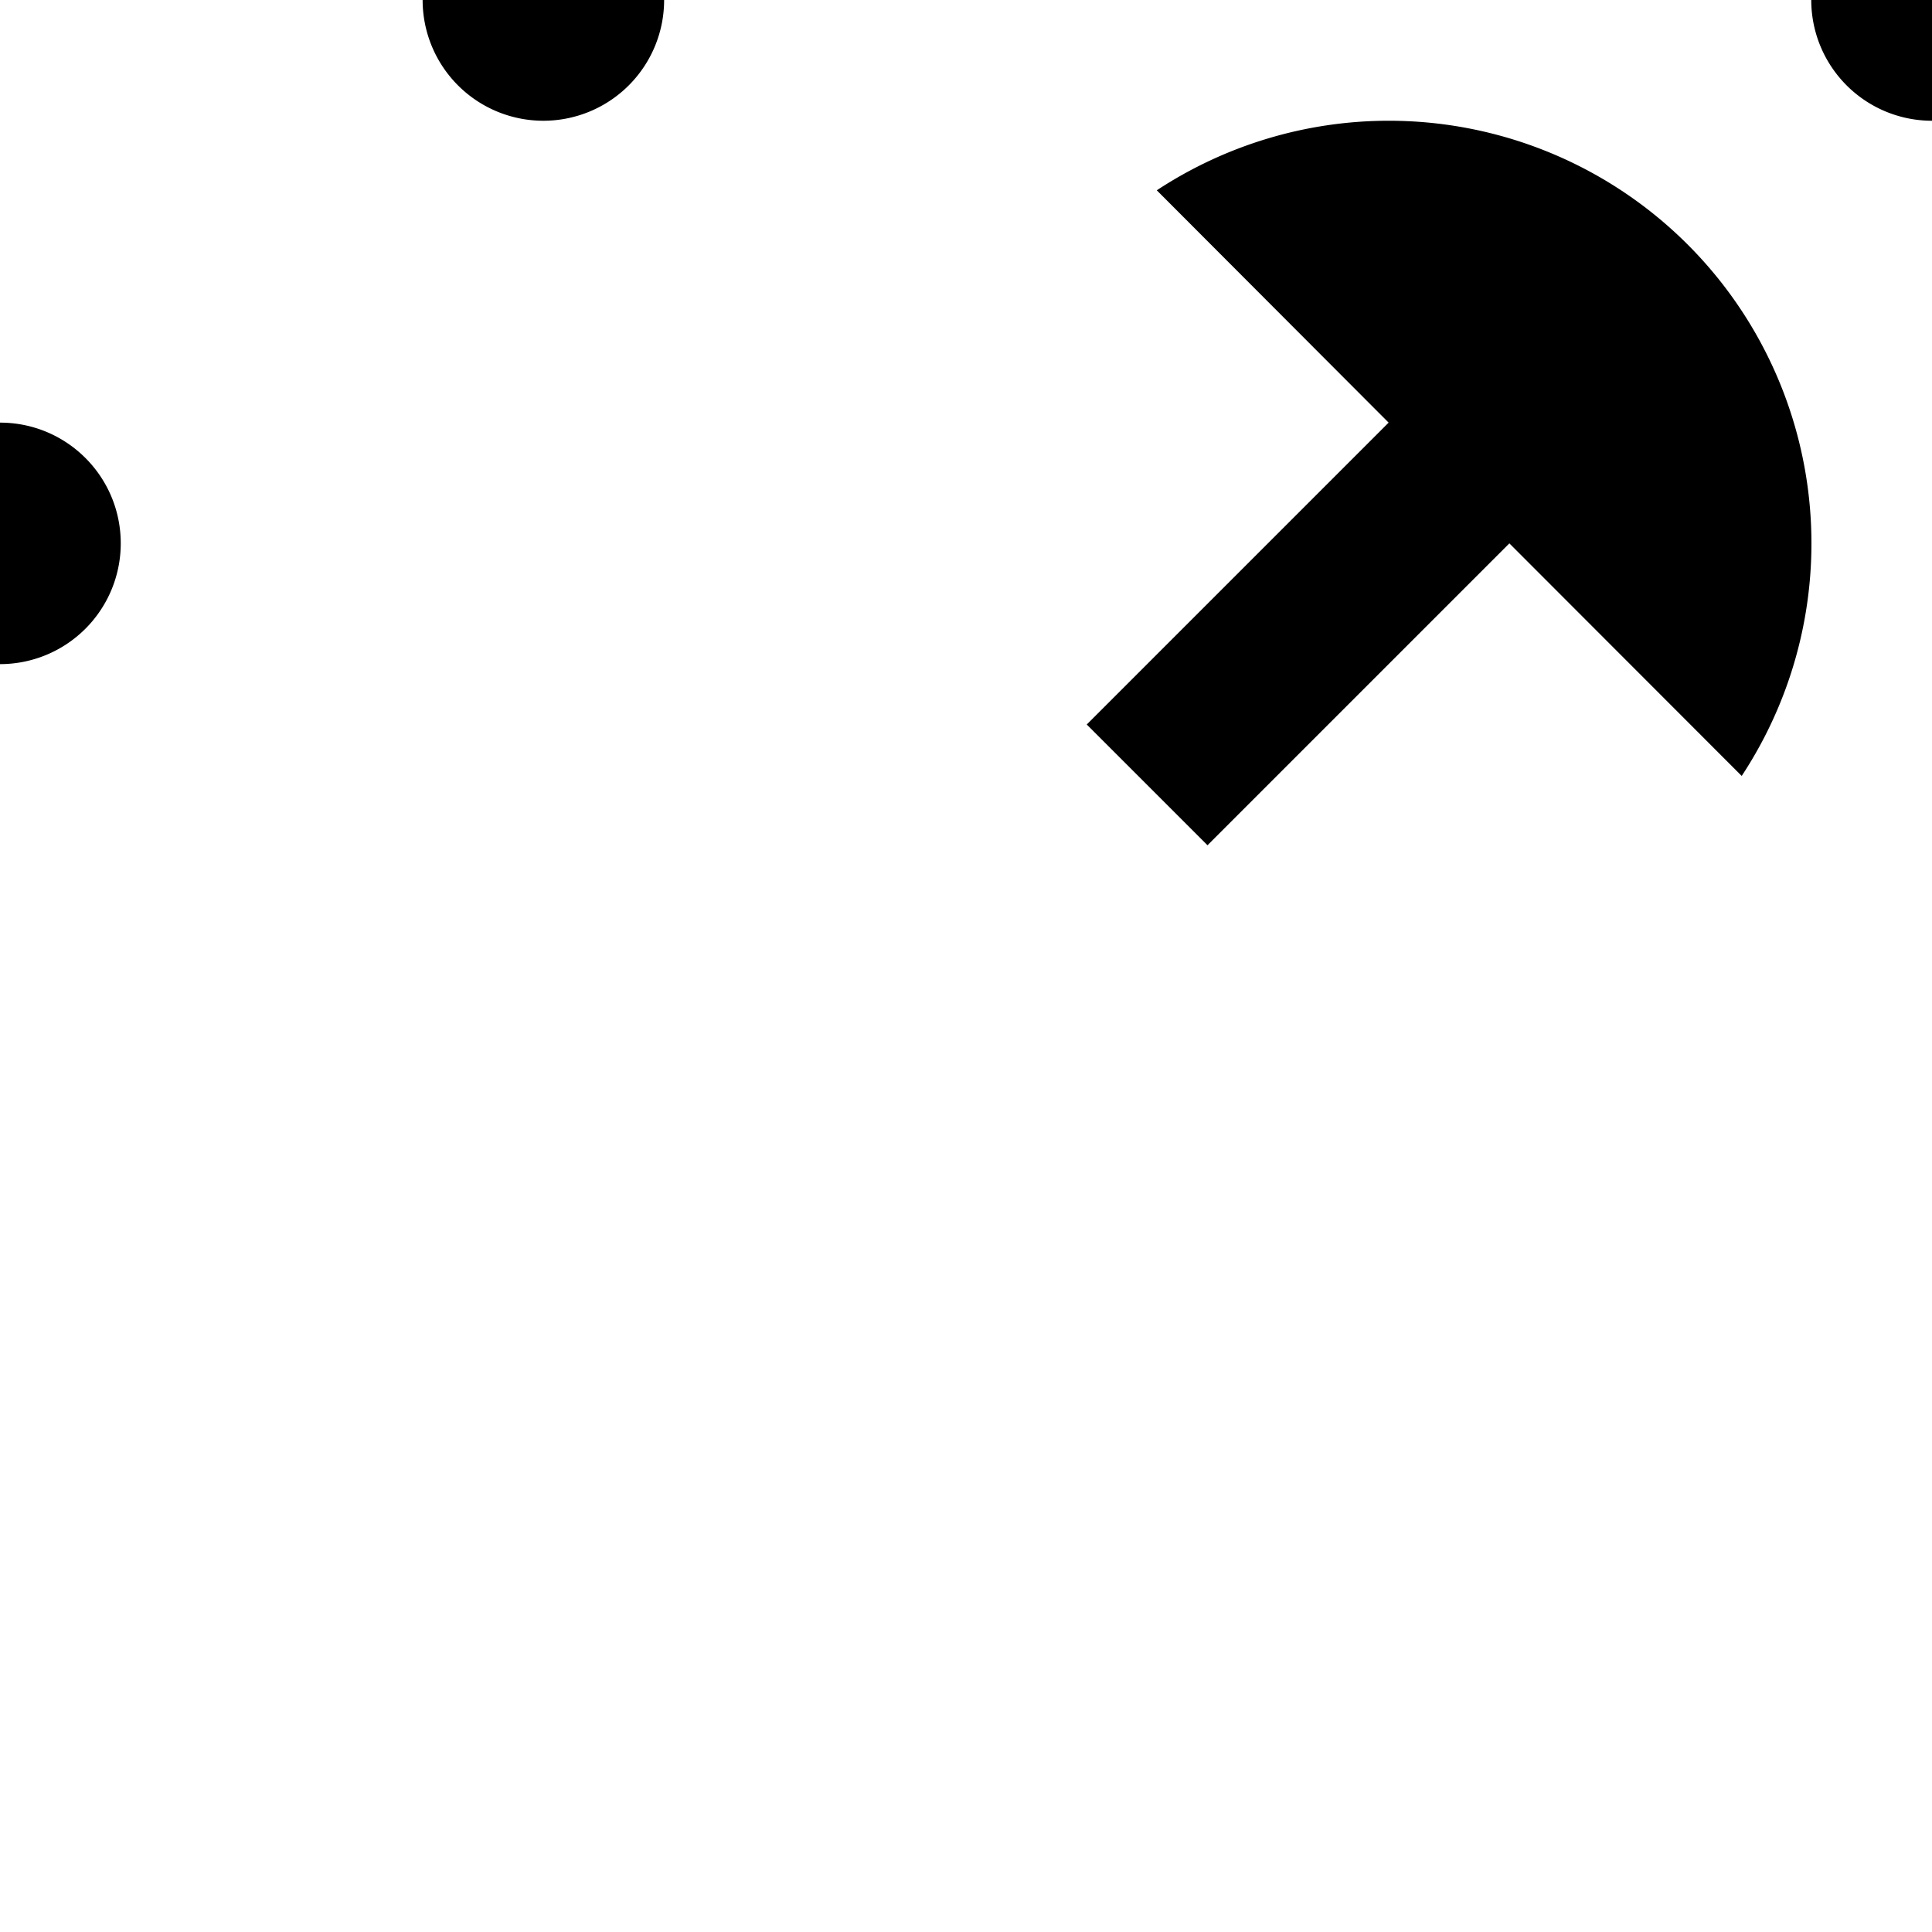 <svg xmlns="http://www.w3.org/2000/svg" width="32" height="32"><path d="m20 14 5-5 3.848 3.852A7 7 0 0 0 23 2c-1.363 0-2.7.402-3.84 1.152L23 7l-5 5ZM32 2a2 2 0 0 1-2-2h2ZM2 9c0-1.106-.895-2-2-2v4a2 2 0 0 0 2-2Zm7-7a2 2 0 0 0 2-2H7a2 2 0 0 0 2 2Zm0 0" style="stroke:none;fill-rule:nonzero;fill:#000;fill-opacity:1"/></svg>